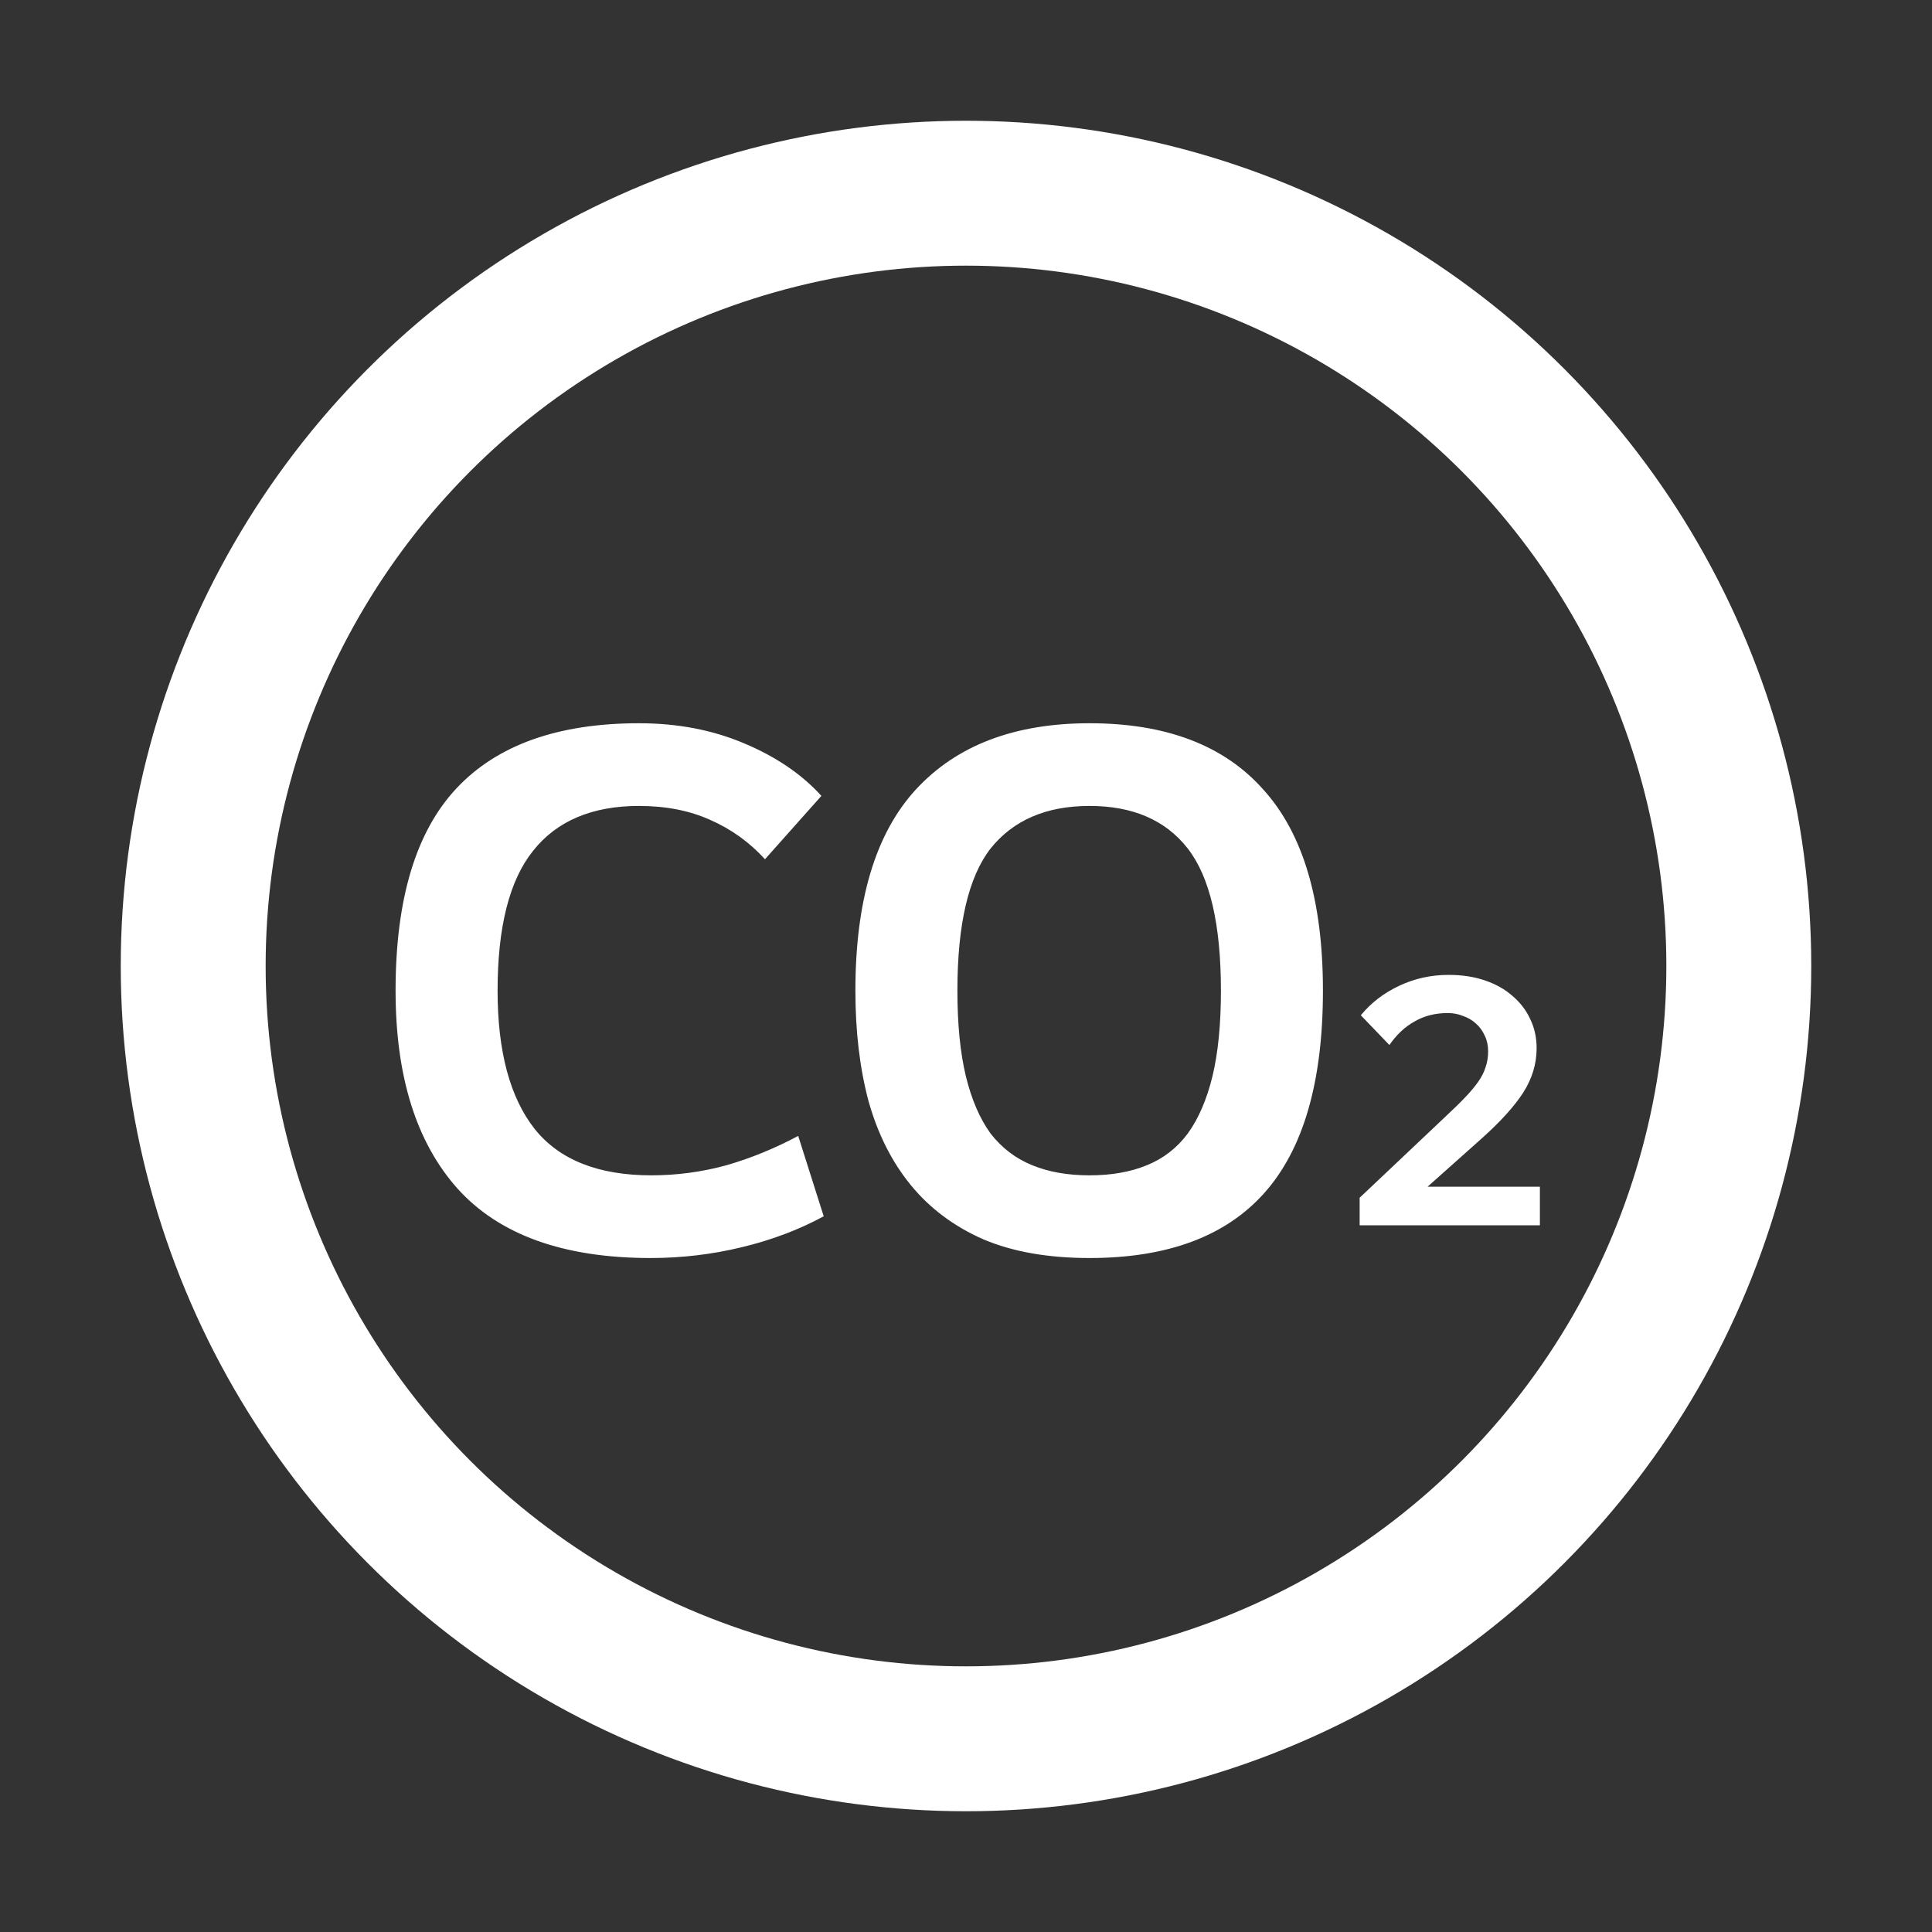 <svg width="20" height="20" viewBox="0 0 20 20" fill="none" xmlns="http://www.w3.org/2000/svg">
<rect x="0" y="0" width="20" height="20" fill="#333333" stroke="none"/>
<circle cx="10" cy="10" r="8" stroke="white" stroke-width="1.5" stroke-linecap="round" stroke-linejoin="round"/>
<path d="M6.743 12.167C7.004 12.167 7.263 12.133 7.519 12.063C7.775 11.989 8.023 11.887 8.263 11.759L8.527 12.591C8.271 12.73 7.988 12.837 7.679 12.911C7.37 12.986 7.055 13.023 6.735 13.023C5.834 13.023 5.167 12.783 4.735 12.303C4.308 11.823 4.095 11.141 4.095 10.255C4.095 9.306 4.306 8.607 4.727 8.159C5.148 7.711 5.778 7.487 6.615 7.487C7.015 7.487 7.378 7.557 7.703 7.695C8.034 7.834 8.3 8.015 8.503 8.239L7.919 8.895C7.759 8.719 7.57 8.583 7.351 8.487C7.138 8.391 6.892 8.343 6.615 8.343C6.13 8.343 5.764 8.498 5.519 8.807C5.274 9.111 5.151 9.594 5.151 10.255C5.151 10.885 5.279 11.362 5.535 11.687C5.791 12.007 6.194 12.167 6.743 12.167ZM11.279 13.023C10.852 13.023 10.487 12.959 10.183 12.831C9.879 12.698 9.628 12.511 9.431 12.271C9.234 12.031 9.087 11.741 8.991 11.399C8.9 11.058 8.855 10.677 8.855 10.255C8.855 9.322 9.063 8.629 9.479 8.175C9.9 7.717 10.5 7.487 11.279 7.487C12.074 7.487 12.674 7.717 13.079 8.175C13.49 8.629 13.695 9.322 13.695 10.255C13.695 11.199 13.492 11.898 13.087 12.351C12.687 12.799 12.084 13.023 11.279 13.023ZM12.639 10.255C12.639 9.567 12.524 9.077 12.295 8.783C12.066 8.49 11.727 8.343 11.279 8.343C10.831 8.343 10.49 8.49 10.255 8.783C10.026 9.077 9.911 9.567 9.911 10.255C9.911 10.602 9.94 10.898 9.999 11.143C10.058 11.383 10.143 11.581 10.255 11.735C10.372 11.885 10.516 11.994 10.687 12.063C10.858 12.133 11.055 12.167 11.279 12.167C11.503 12.167 11.7 12.133 11.871 12.063C12.042 11.994 12.183 11.885 12.295 11.735C12.407 11.581 12.492 11.383 12.551 11.143C12.61 10.898 12.639 10.602 12.639 10.255Z" fill="white"/>
<path d="M15.941 12.684H14.075V12.399L14.972 11.551C15.048 11.48 15.113 11.417 15.166 11.361C15.222 11.303 15.267 11.248 15.303 11.198C15.338 11.147 15.364 11.097 15.379 11.046C15.397 10.995 15.405 10.941 15.405 10.882C15.405 10.824 15.394 10.771 15.371 10.723C15.348 10.672 15.318 10.63 15.28 10.597C15.242 10.562 15.198 10.535 15.147 10.518C15.096 10.497 15.043 10.487 14.988 10.487C14.858 10.487 14.743 10.516 14.642 10.575C14.543 10.63 14.457 10.711 14.383 10.818L14.087 10.51C14.193 10.381 14.325 10.28 14.482 10.206C14.642 10.13 14.813 10.092 14.995 10.092C15.134 10.092 15.26 10.111 15.371 10.149C15.483 10.187 15.578 10.24 15.656 10.309C15.737 10.377 15.799 10.458 15.842 10.552C15.886 10.643 15.907 10.743 15.907 10.852C15.907 11.012 15.861 11.164 15.77 11.308C15.679 11.45 15.536 11.608 15.341 11.783L14.778 12.285H15.941V12.684Z" fill="white"/>
</svg>
